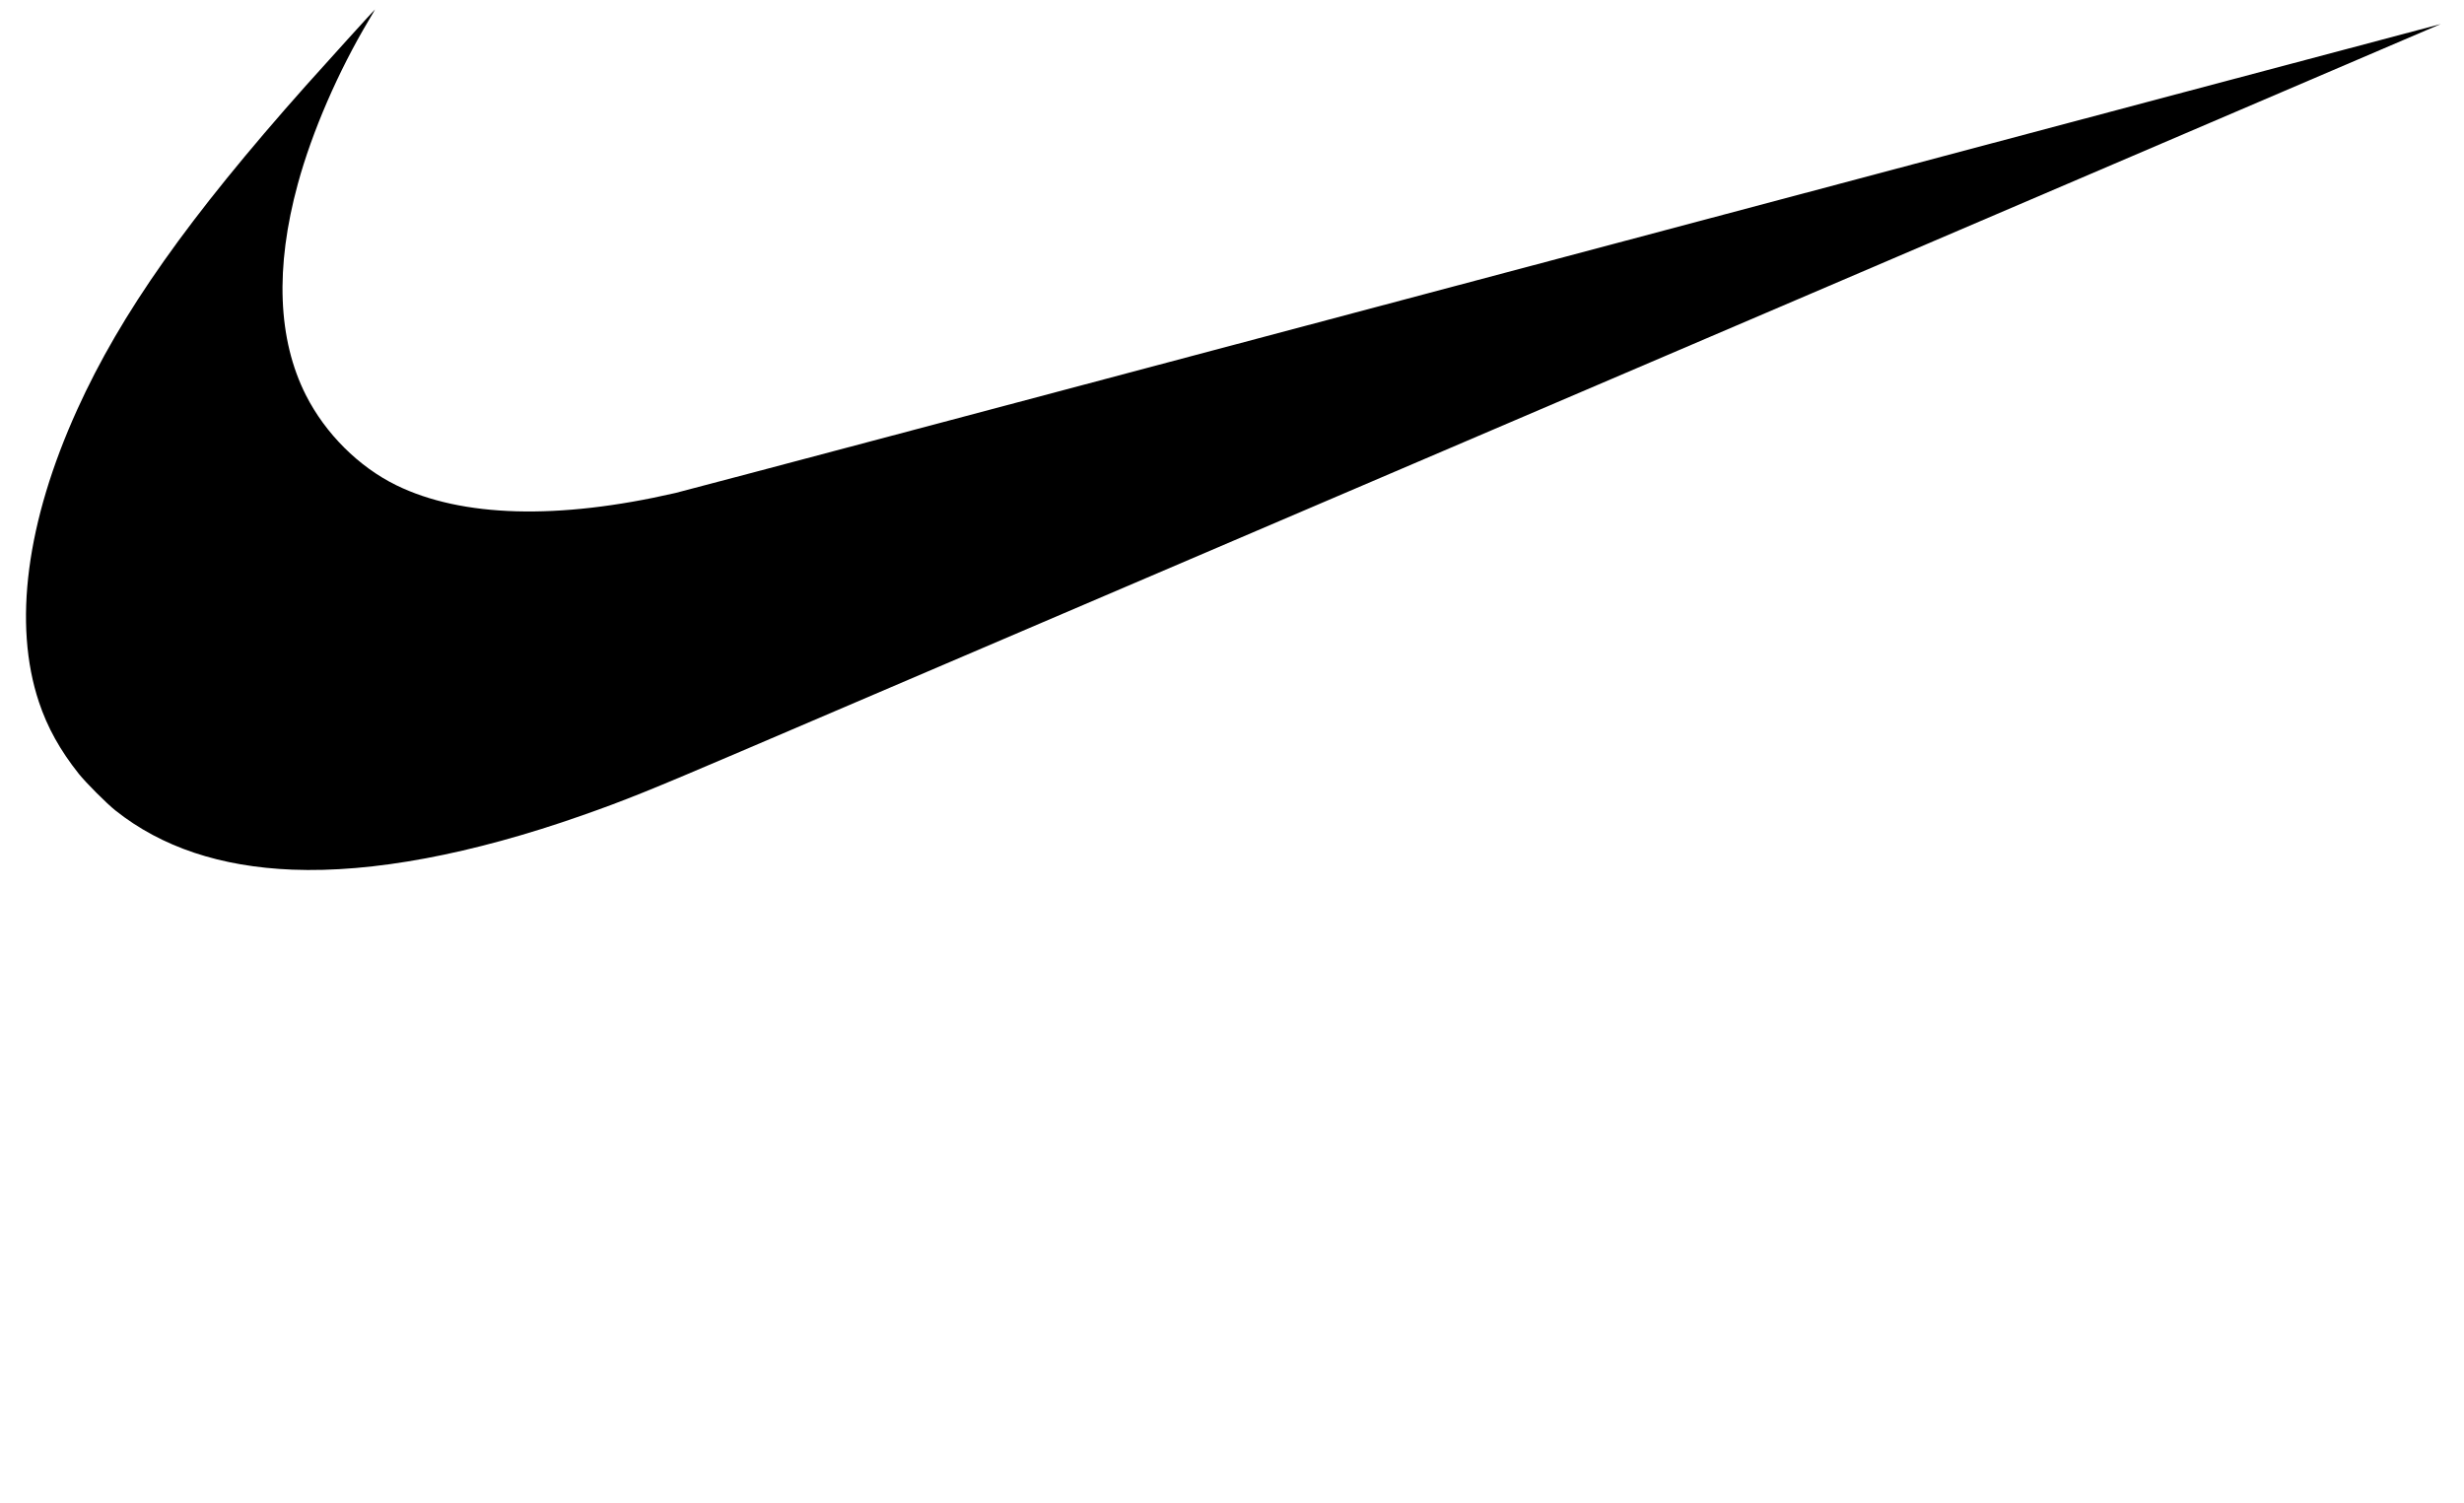 <?xml version="1.0" encoding="utf-8"?>
<!DOCTYPE svg PUBLIC "-//W3C//DTD SVG 1.1//EN" "http://www.w3.org/Graphics/SVG/1.1/DTD/svg11.dtd">
<svg  version="1.1" xmlns:svg="http://www.w3.org/2000/svg" xmlns="http://www.w3.org/2000/svg" xmlns:xlink="http://www.w3.org/1999/xlink" width="200" height="122"
	 viewBox="135.5 361.375 200 122" overflow="visible" enable-background="new 135.5 361.375 200 72" xml:space="preserve">
<path d="M159.23,431.966c-5.84-0.232-10.618-1.83-14.354-4.798c-0.713-0.567-2.412-2.267-2.982-2.984
	c-1.515-1.905-2.545-3.759-3.232-5.816c-2.114-6.332-1.026-14.641,3.112-23.76c3.543-7.807,9.01-15.55,18.548-26.274
	c1.405-1.578,5.589-6.193,5.616-6.193c0.01,0-0.218,0.395-0.505,0.876c-2.48,4.154-4.602,9.047-5.758,13.283
	c-1.857,6.797-1.633,12.63,0.656,17.153c1.579,3.116,4.286,5.815,7.33,7.307c5.329,2.611,13.131,2.827,22.659,0.632
	c0.656-0.152,33.162-8.781,72.236-19.176c39.074-10.396,71.049-18.895,71.054-18.888c0.011,0.009-90.78,38.859-137.911,59.014
	c-7.464,3.191-9.46,3.997-12.969,5.229C173.76,430.721,165.725,432.224,159.23,431.966z"/>
</svg>
